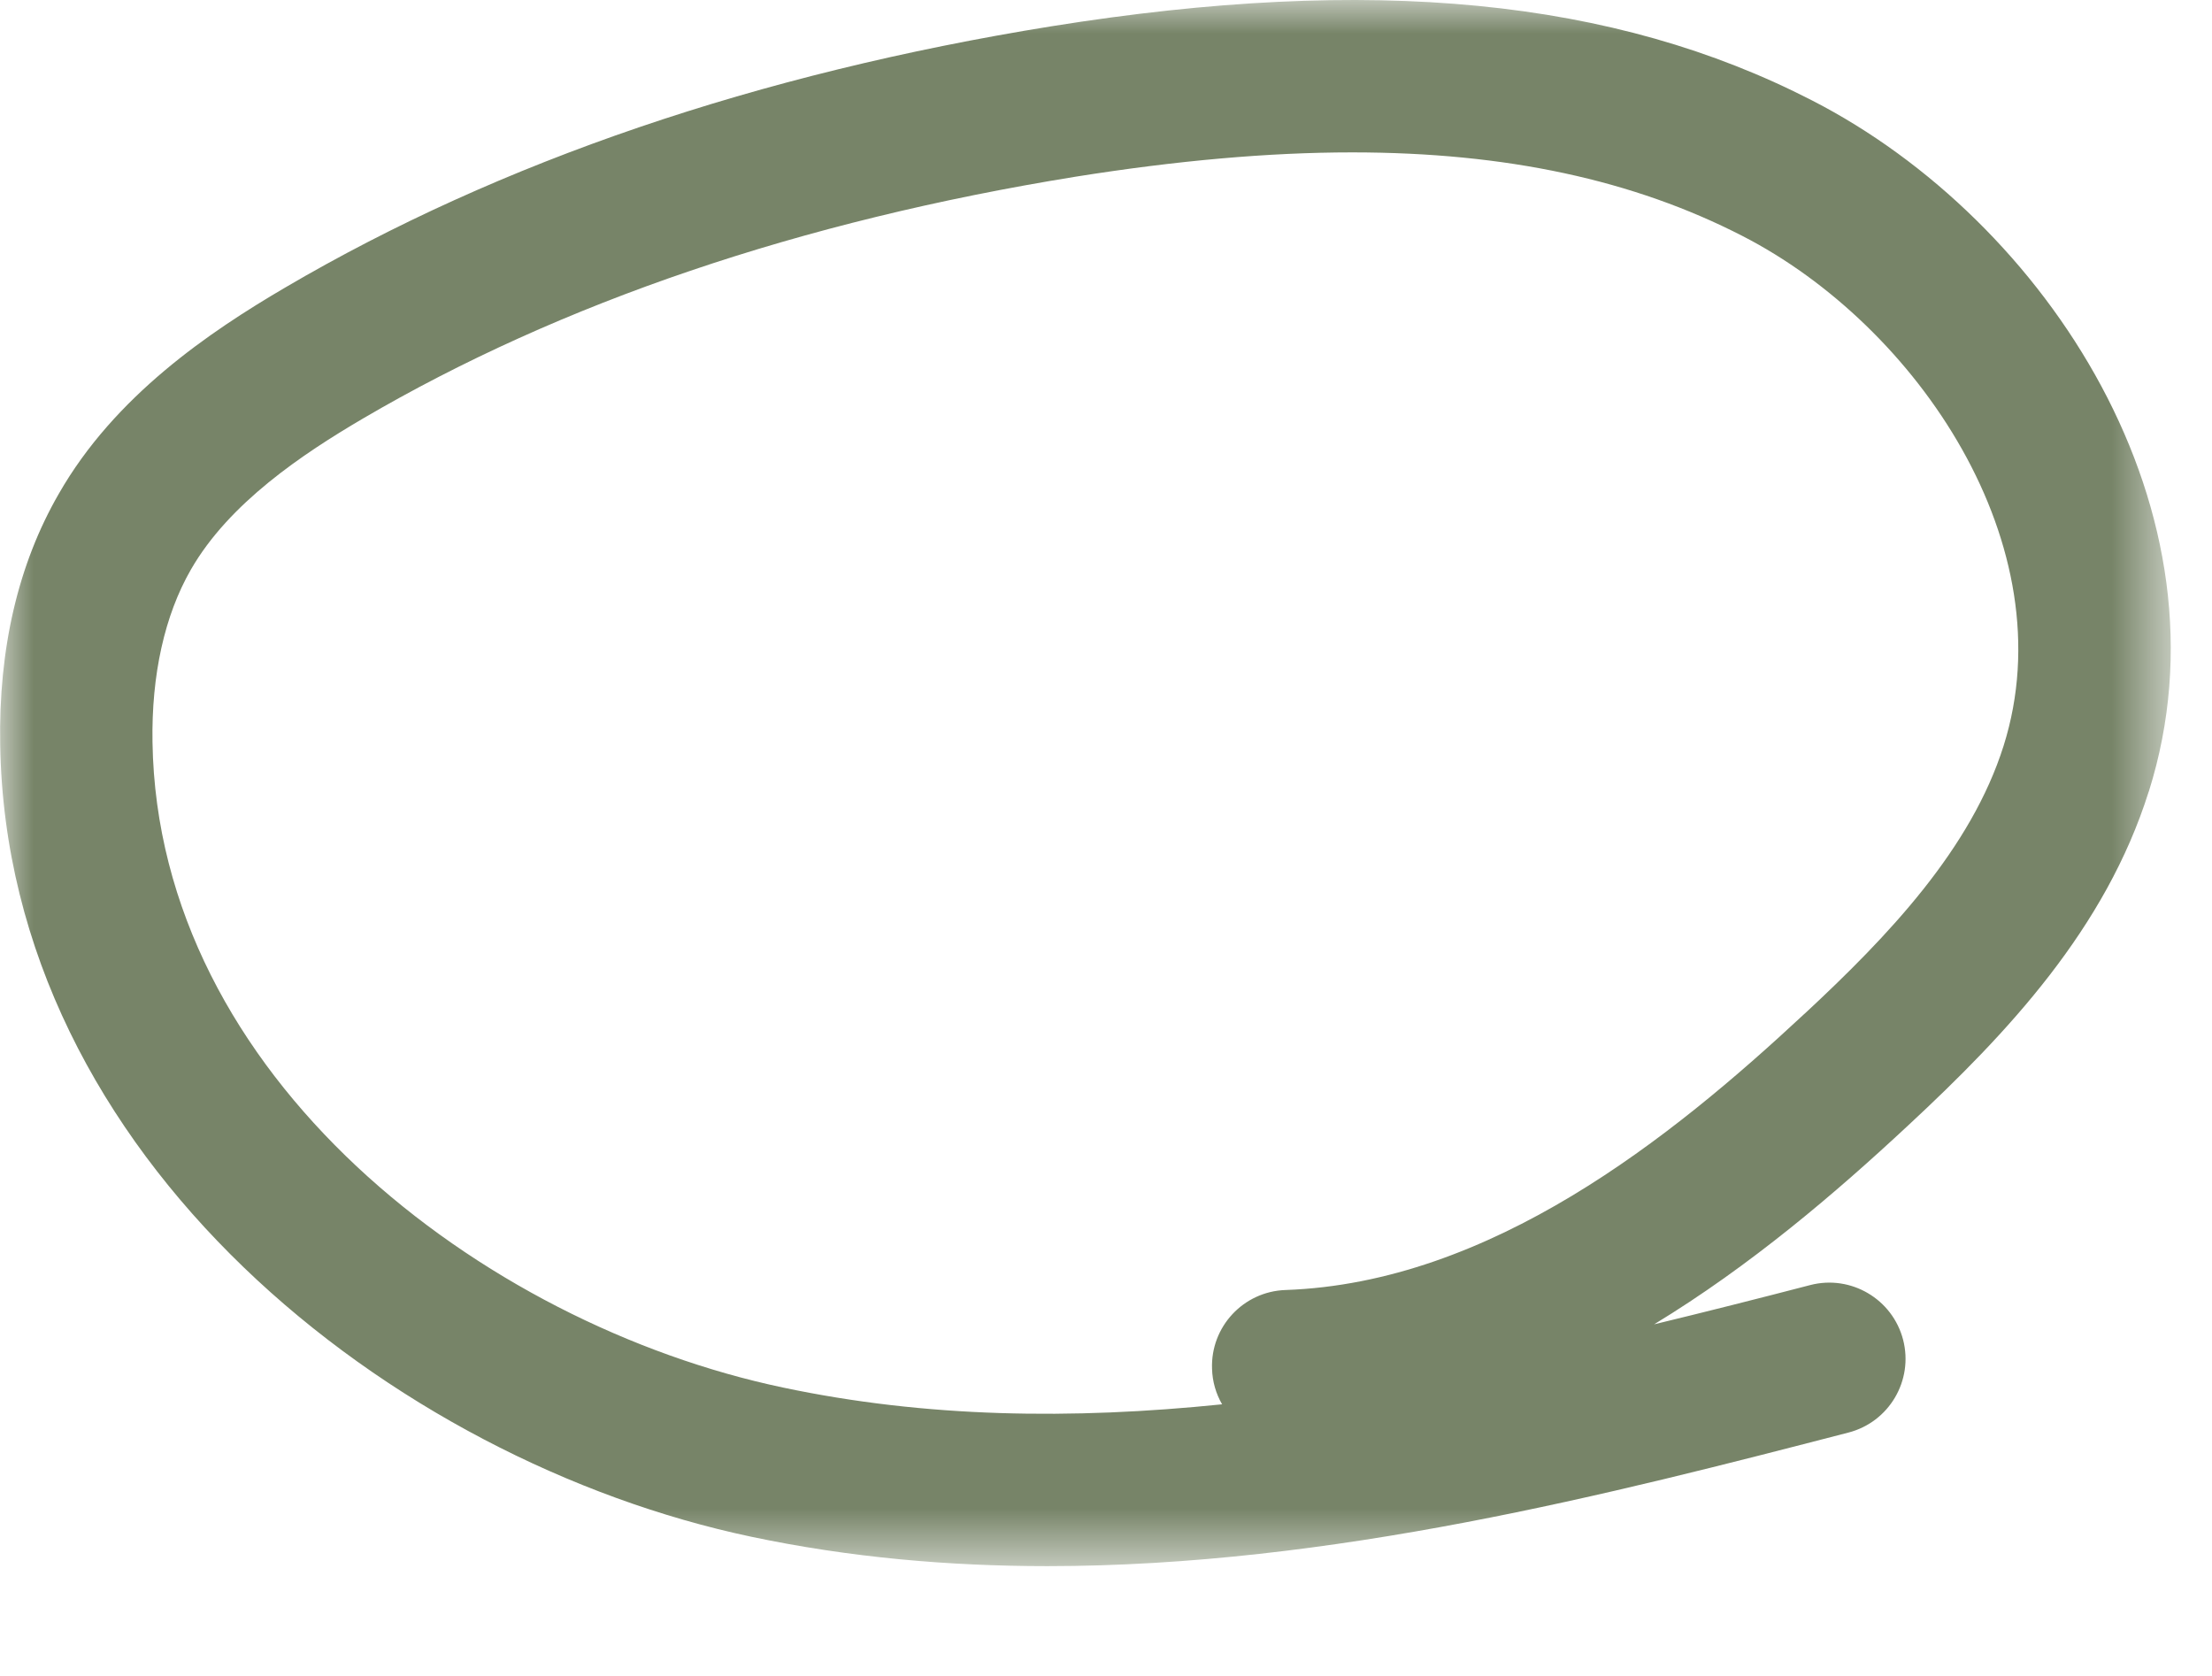 <svg xmlns="http://www.w3.org/2000/svg" xmlns:xlink="http://www.w3.org/1999/xlink" width="33" height="25" viewBox="0 0 33 25">
    <defs>
        <path id="kodx1z2lga" d="M0.001 0L32.385 0 32.385 23.361 0.001 23.361z"/>
    </defs>
    <g fill="none" fill-rule="evenodd">
        <g>
            <g transform="translate(-203 -993) translate(203 993)">
                <mask id="uck61d828b" fill="#fff">
                    <use xlink:href="#kodx1z2lga"/>
                </mask>
                <path fill="#778468" d="M26.92 15.123c-1.997 1.861-4.685 4.013-7.743 4.12-.627.022-1.118.548-1.095 1.175.005.193.06.375.15.53-2.244.23-4.416.201-6.55-.25-4.502-.947-9.328-4.644-9.407-9.627-.017-1.003.181-1.893.572-2.573.571-.996 1.67-1.727 2.563-2.252 2.958-1.734 6.537-2.948 10.634-3.61 1.508-.24 2.878-.363 4.128-.363 2.302 0 4.201.413 5.823 1.247 2.607 1.337 4.836 4.624 3.896 7.605-.485 1.536-1.713 2.83-2.97 3.998m5.136-3.315c1.315-4.166-1.523-8.514-5.022-10.309-2.956-1.521-6.56-1.874-11.35-1.107-4.38.706-8.223 2.016-11.425 3.894-1.139.667-2.55 1.622-3.383 3.08-.605 1.048-.9 2.307-.874 3.741C.1 17.268 5.85 21.794 11.21 22.924c1.465.309 2.945.438 4.414.438 4.25 0 8.423-1.08 11.95-1.992.61-.157.974-.777.818-1.384-.157-.607-.778-.974-1.385-.817-.789.205-1.564.401-2.33.586 1.44-.875 2.708-1.959 3.792-2.969 1.485-1.379 2.945-2.937 3.587-4.978" mask="url(#uck61d828b)"/>
            </g>
        </g>
    </g>
</svg>
